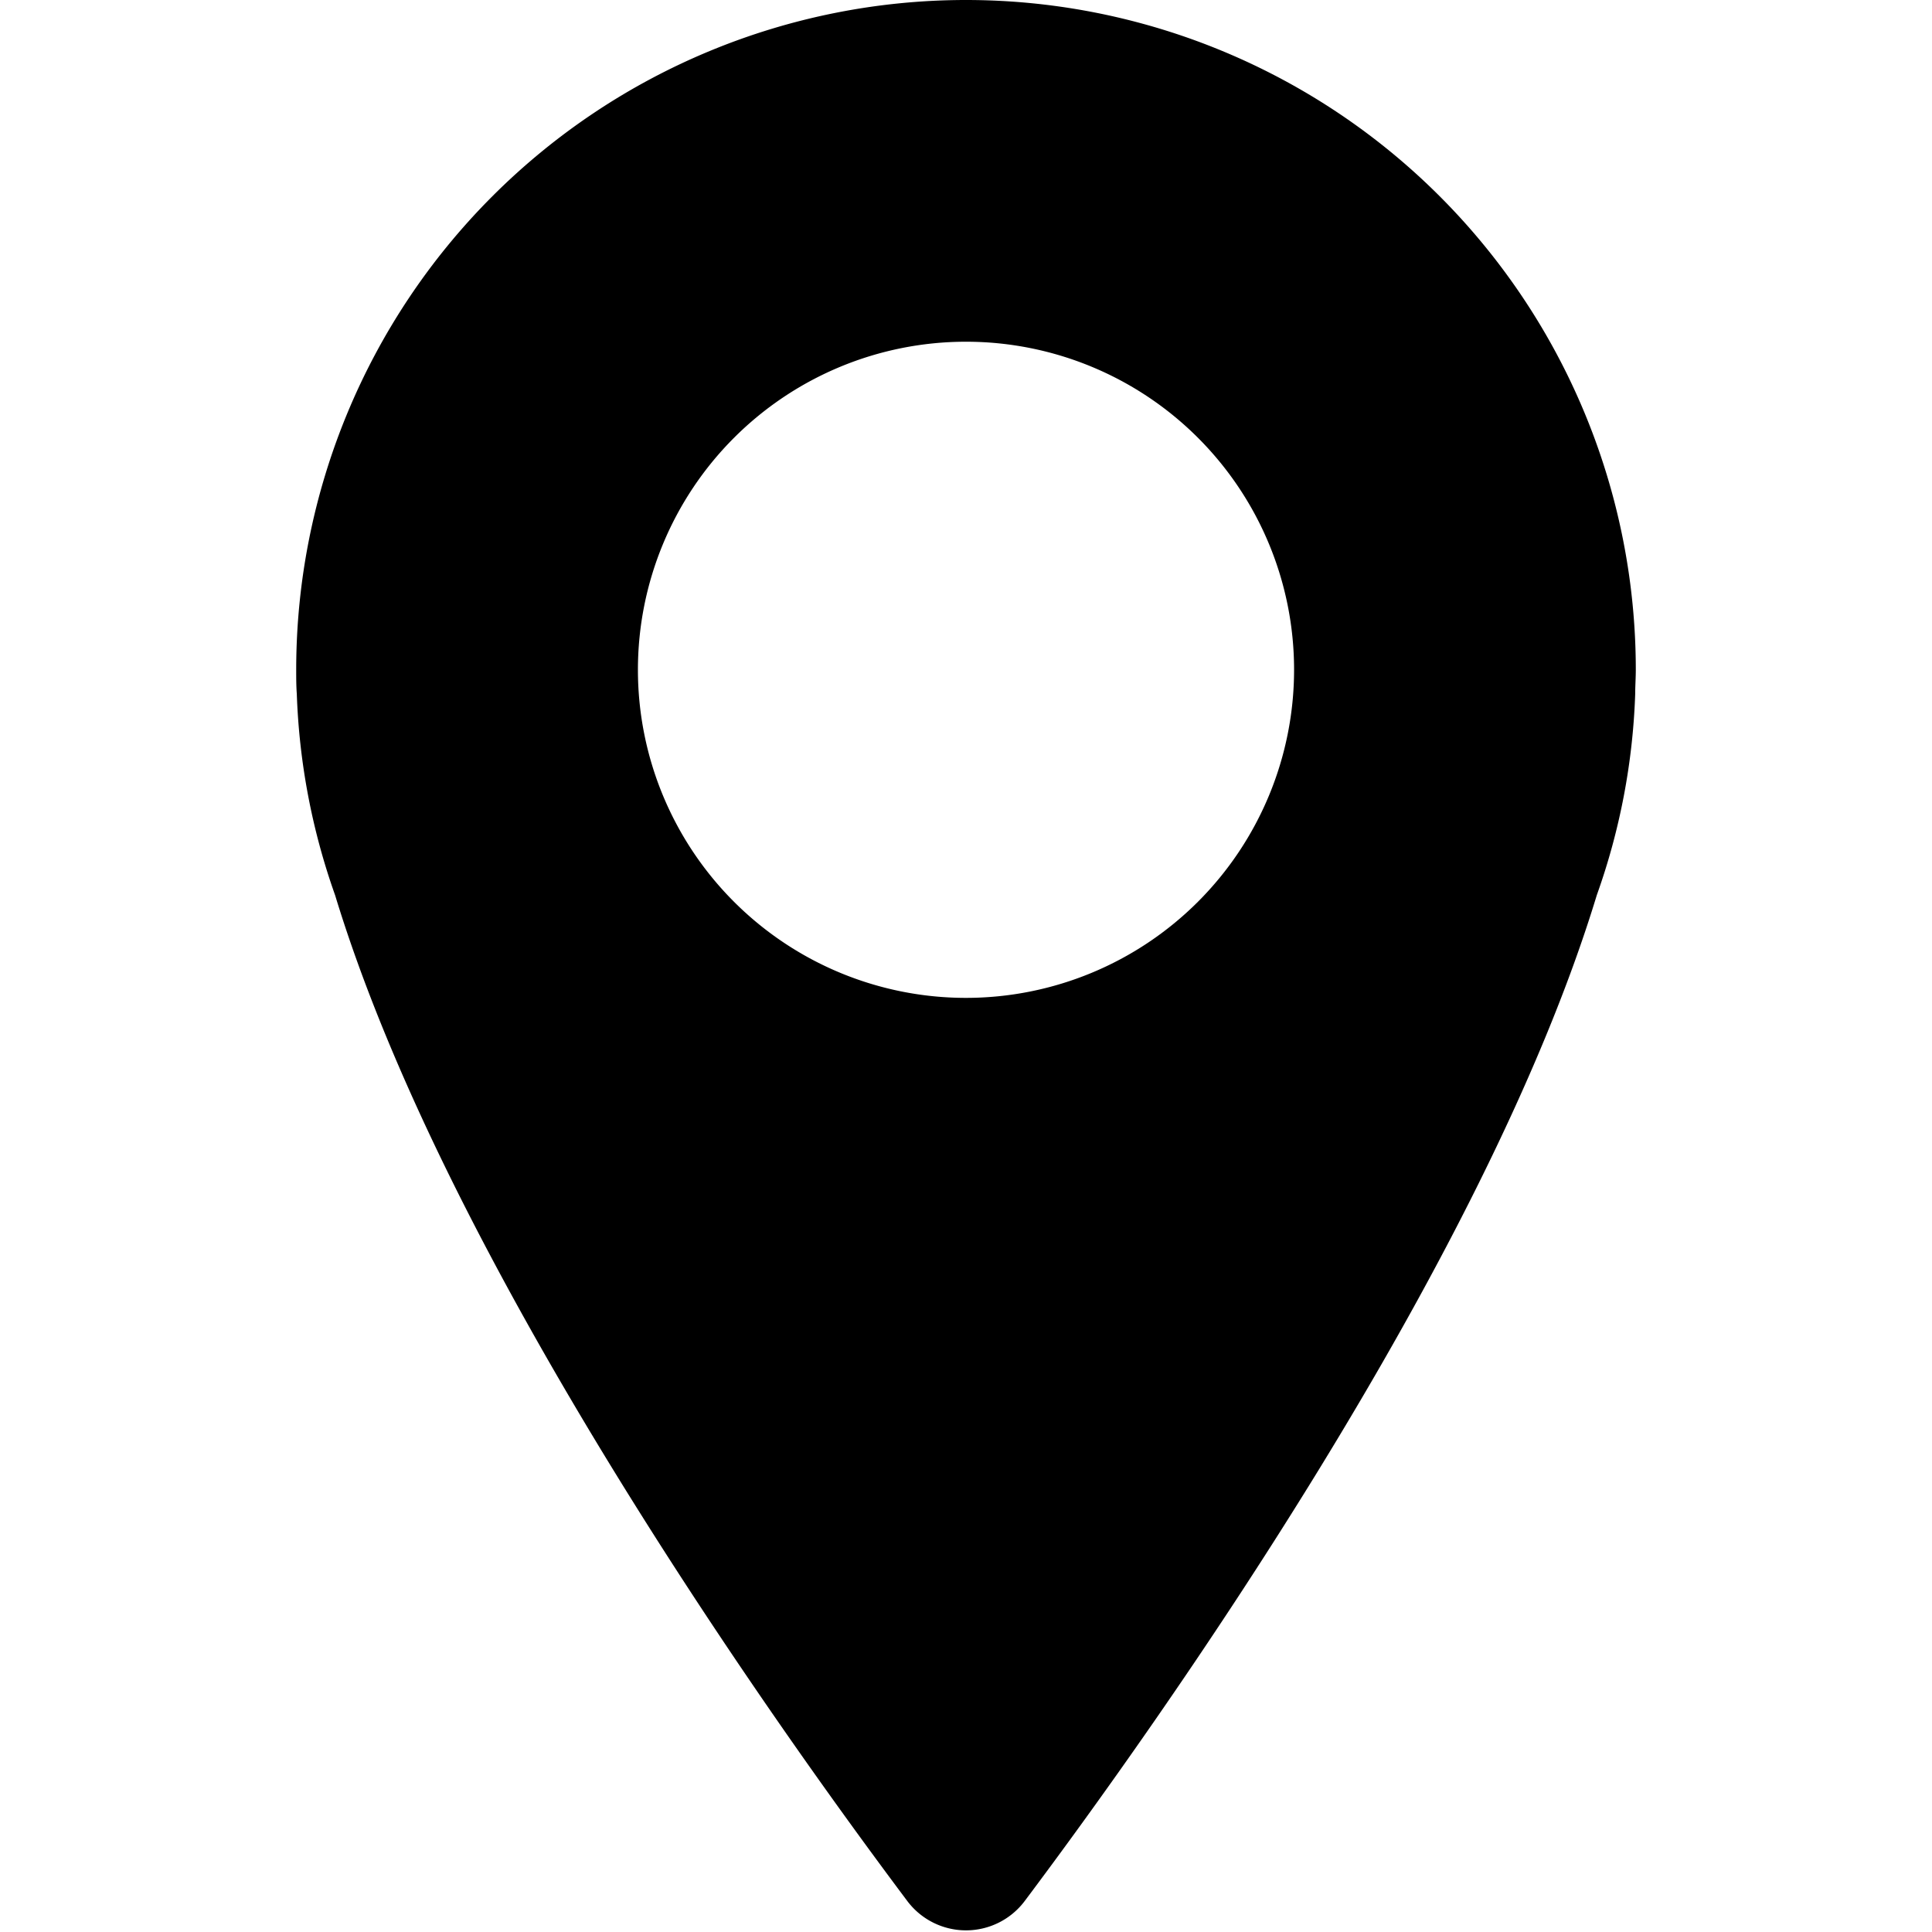 <svg xmlns="http://www.w3.org/2000/svg" viewBox="0 0 16 16" aria-labelledby="title-location" role="img" class="symbol symbol-location"><title id="title-location">location icon</title><path d="M8 0a5.548 5.548 0 0 0-5.547 5.547c0 .066 0 .133.005.2a5.538 5.538 0 0 0 .317 1.666c.93 3.057 3.625 6.845 4.737 8.328a.608.608 0 0 0 .976 0c1.112-1.483 3.806-5.271 4.736-8.328a5.5 5.5 0 0 0 .318-1.666c0-.067.005-.134.005-.2A5.547 5.547 0 0 0 8 0zm0 8.264a2.717 2.717 0 1 1 2.717-2.717A2.718 2.718 0 0 1 8 8.264z" data-name="Layer 1" role="presentation"/></svg>